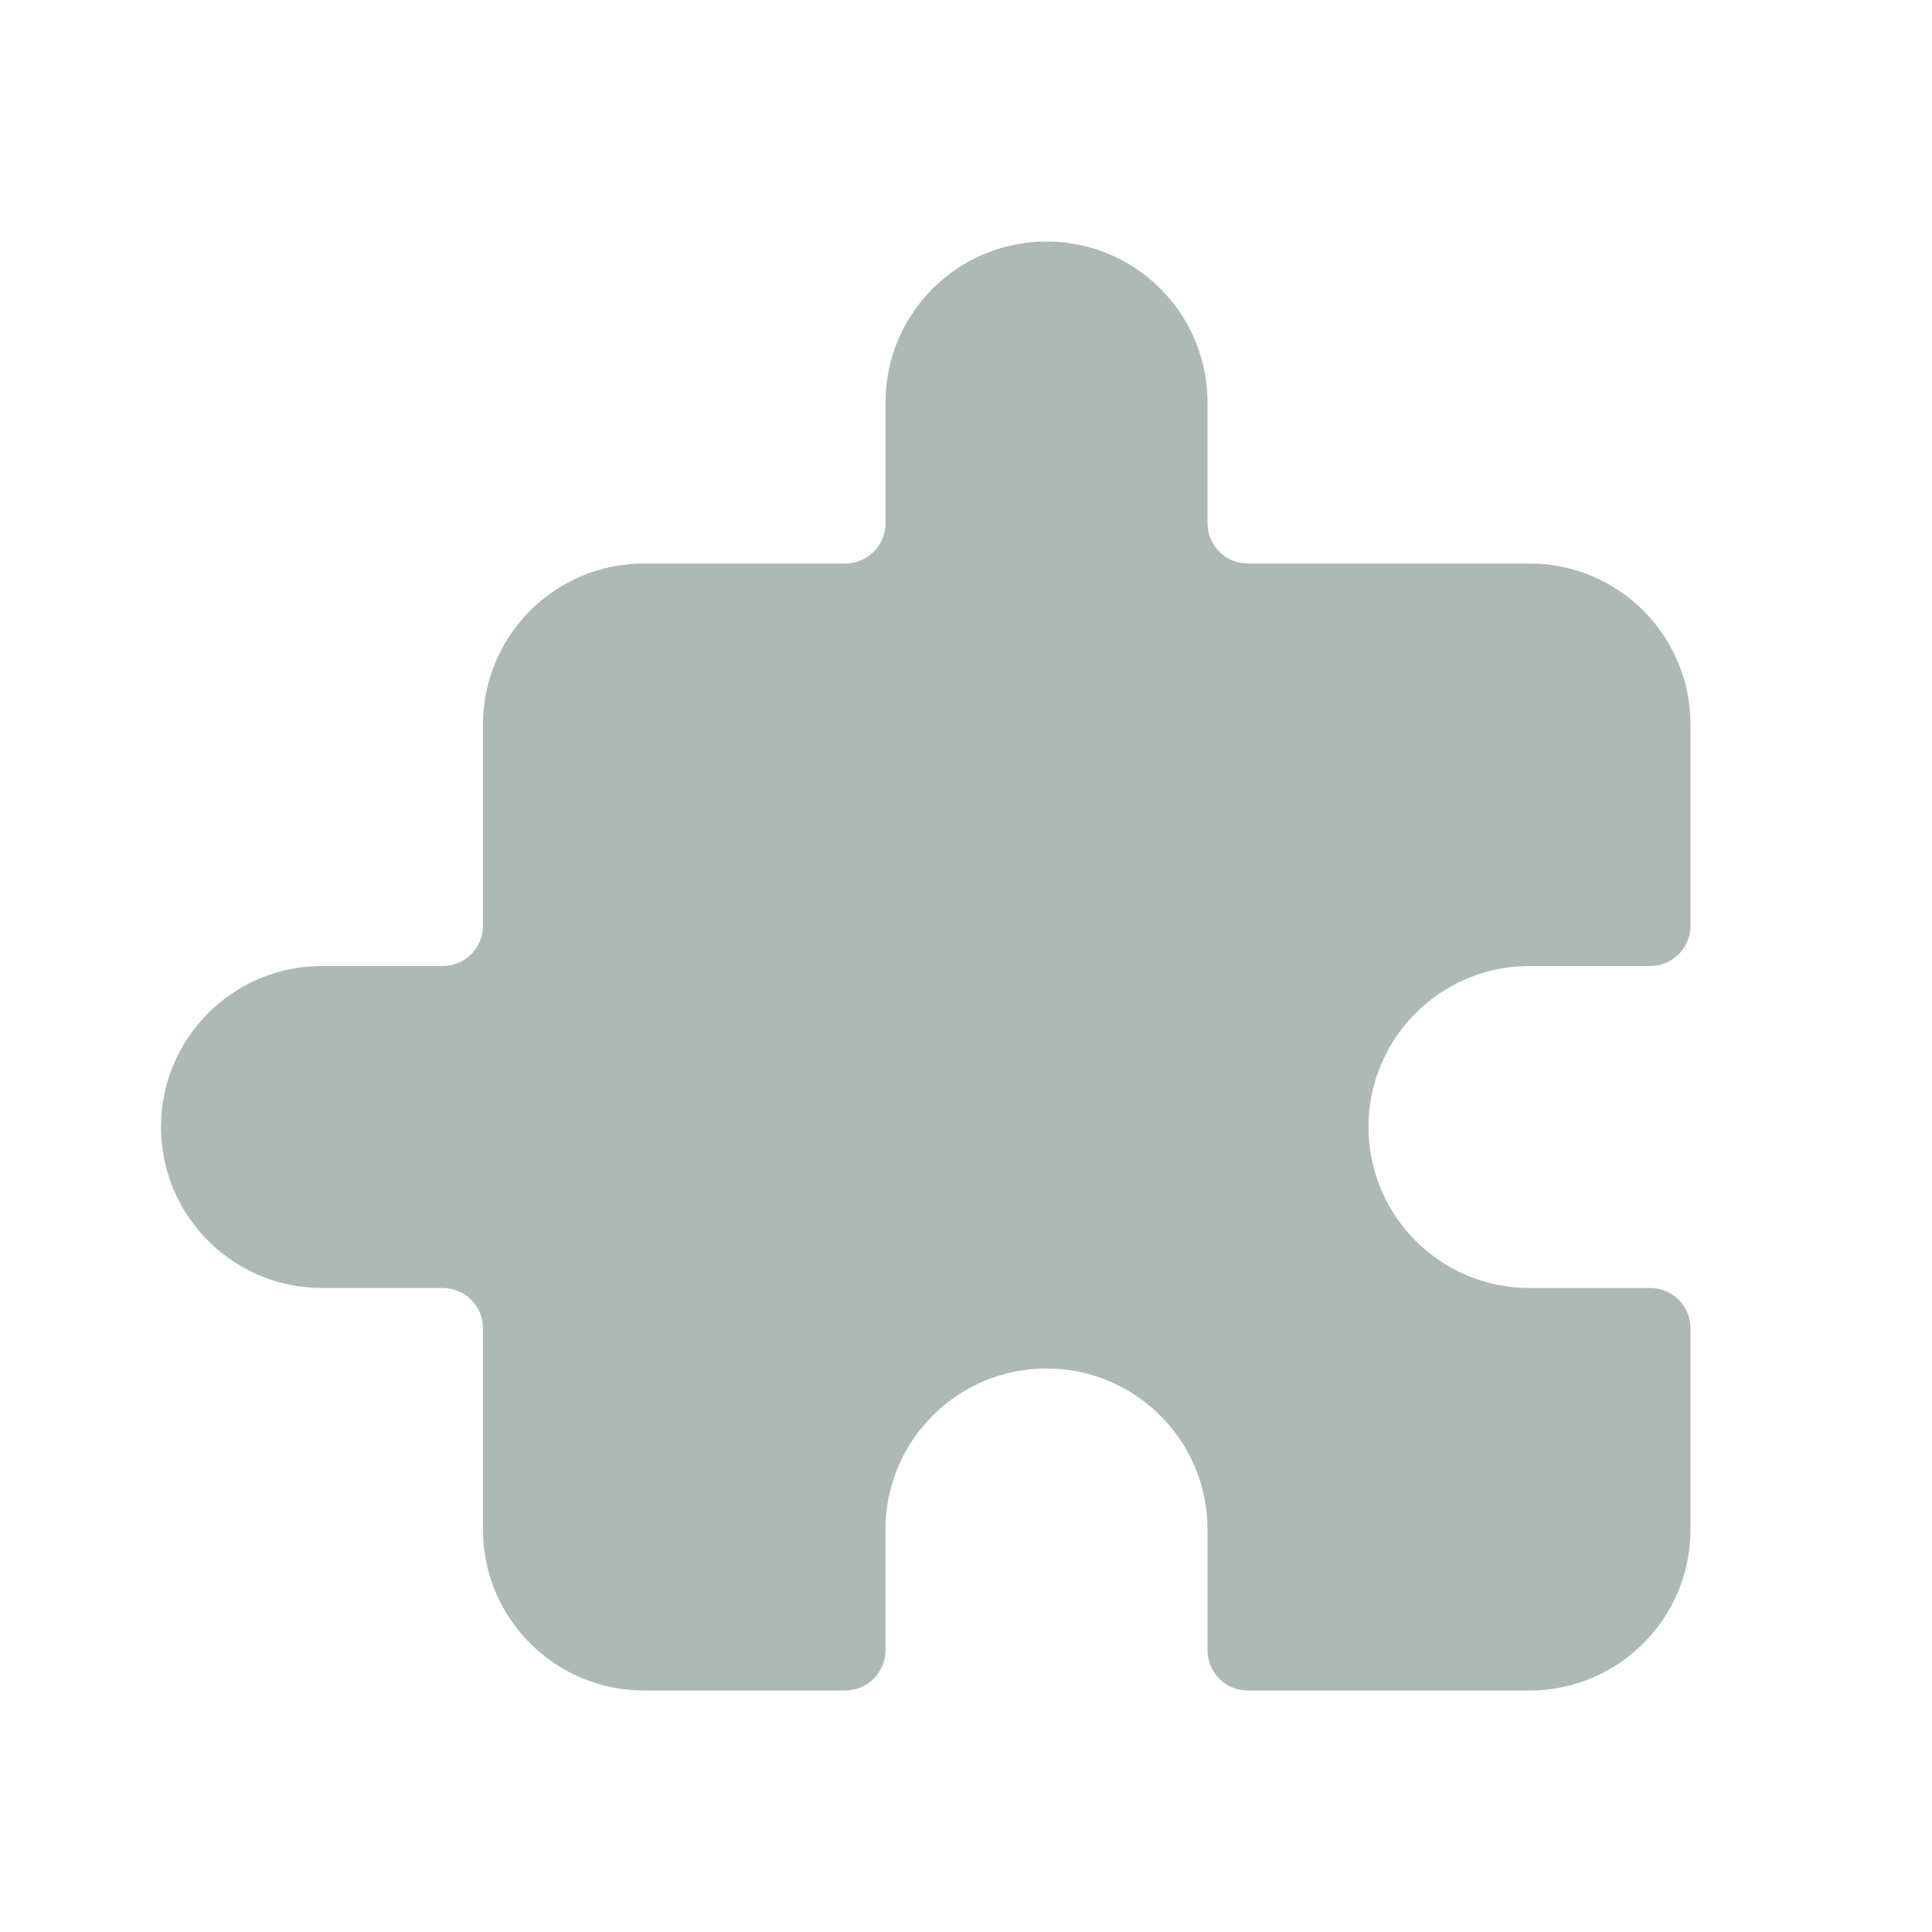 <svg width="40" height="40" viewBox="0 0 40 40" fill="none" xmlns="http://www.w3.org/2000/svg">
<path opacity="0.4" d="M34.167 20H31.667C29.825 20 28.333 21.492 28.333 23.333C28.333 25.175 29.825 26.667 31.667 26.667H34.167C34.627 26.667 35 27.04 35 27.5V31.667C35 33.508 33.508 35 31.667 35H25.833C25.373 35 25 34.627 25 34.167V31.667C25 29.825 23.508 28.333 21.667 28.333C19.825 28.333 18.333 29.825 18.333 31.667V34.167C18.333 34.627 17.96 35 17.5 35H13.333C11.492 35 10 33.508 10 31.667V27.5C10 27.04 9.627 26.667 9.167 26.667H6.667C4.825 26.667 3.333 25.175 3.333 23.333C3.333 21.492 4.825 20 6.667 20H9.167C9.627 20 10 19.627 10 19.167V15C10 13.158 11.492 11.667 13.333 11.667H17.5C17.96 11.667 18.333 11.293 18.333 10.833V8.333C18.333 6.492 19.825 5 21.667 5C23.508 5 25 6.492 25 8.333V10.833C25 11.293 25.373 11.667 25.833 11.667H31.667C33.508 11.667 35 13.158 35 15V19.167C35 19.627 34.627 20 34.167 20Z" fill="#345145"/>
</svg>
